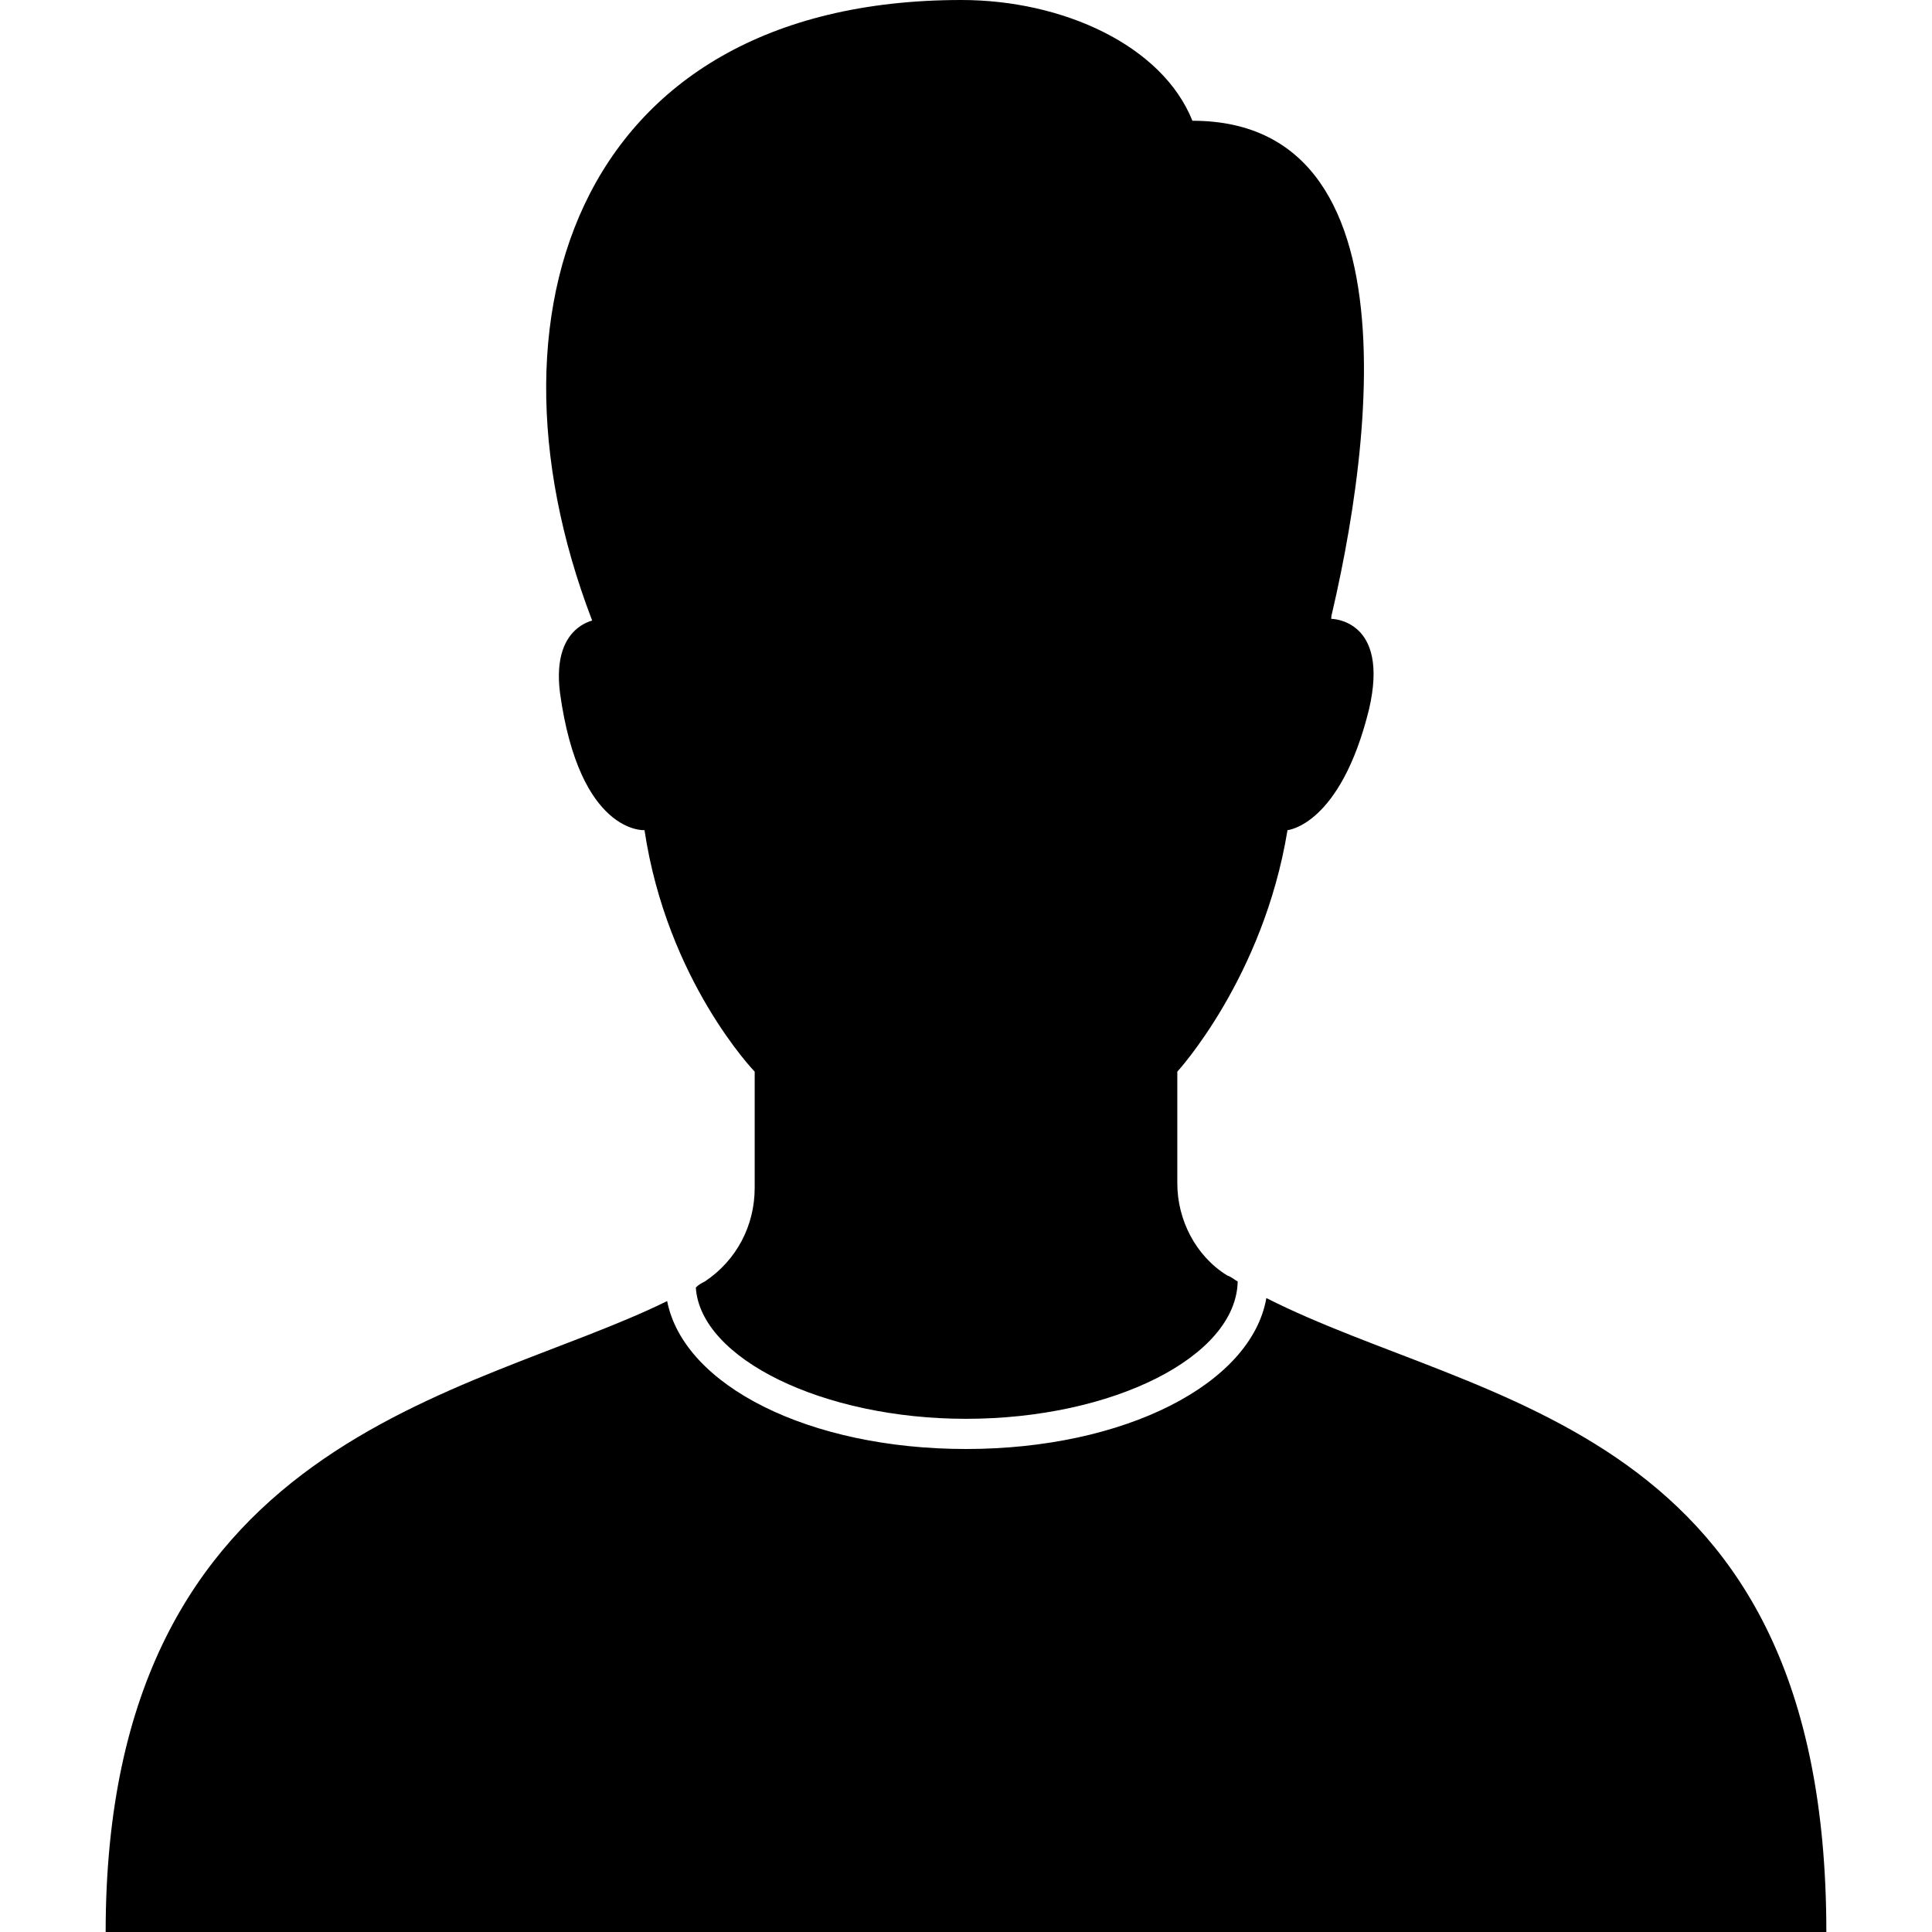 <?xml version="1.0" encoding="utf-8"?>
<!-- Generator: Adobe Illustrator 18.1.1, SVG Export Plug-In . SVG Version: 6.00 Build 0)  -->
<svg version="1.1" id="Layer_1" xmlns="http://www.w3.org/2000/svg" xmlns:xlink="http://www.w3.org/1999/xlink" x="0px" y="0px"
	 viewBox="0 0 128 128" enable-background="new 0 0 128 128" xml:space="preserve">
<path d="M83.9,86c-1,5.7-9.4,10-19.9,10c-10.4,0-18.7-4.2-19.8-9.8C31.2,92.6,7,95.1,7,128h114C121,94.3,98.1,93.2,83.9,86z"/>
<path d="M88.2,41c-0.2-5.4-6.8-20.1-10.7-25.6c-11,7.7-36.4-2.9-37.7,25.6c0,0-3.3,0.1-2.7,4.9c1.3,9.4,5.6,9.1,5.6,9.1
	C44.2,65,50,71,50,71v7.7c0,2.5-1.2,4.8-3.3,6.2c-0.2,0.1-0.4,0.2-0.6,0.4C46.4,90,54.5,94,64,94c9.7,0,17.9-4.1,18-9.1
	c-0.2-0.1-0.4-0.3-0.7-0.4c-2.1-1.3-3.3-3.7-3.3-6.1V71c0,0,5.7-6.2,7.3-16c0,0,3.5-0.3,5.4-8C92.1,41,88.2,41,88.2,41z"/>
<g>
	<path d="M41,43c0-18.8,14.5-22,23-22c9.6,0,12.3-3.6,13.1-4c0,4.3,8.9,11.1,8.9,27h1.4c3-11,7.5-36-8.4-36c-2-5-8.6-8-15.3-8
		C37.8,0,30.9,21.8,40,43H41z"/>
</g>
</svg>
